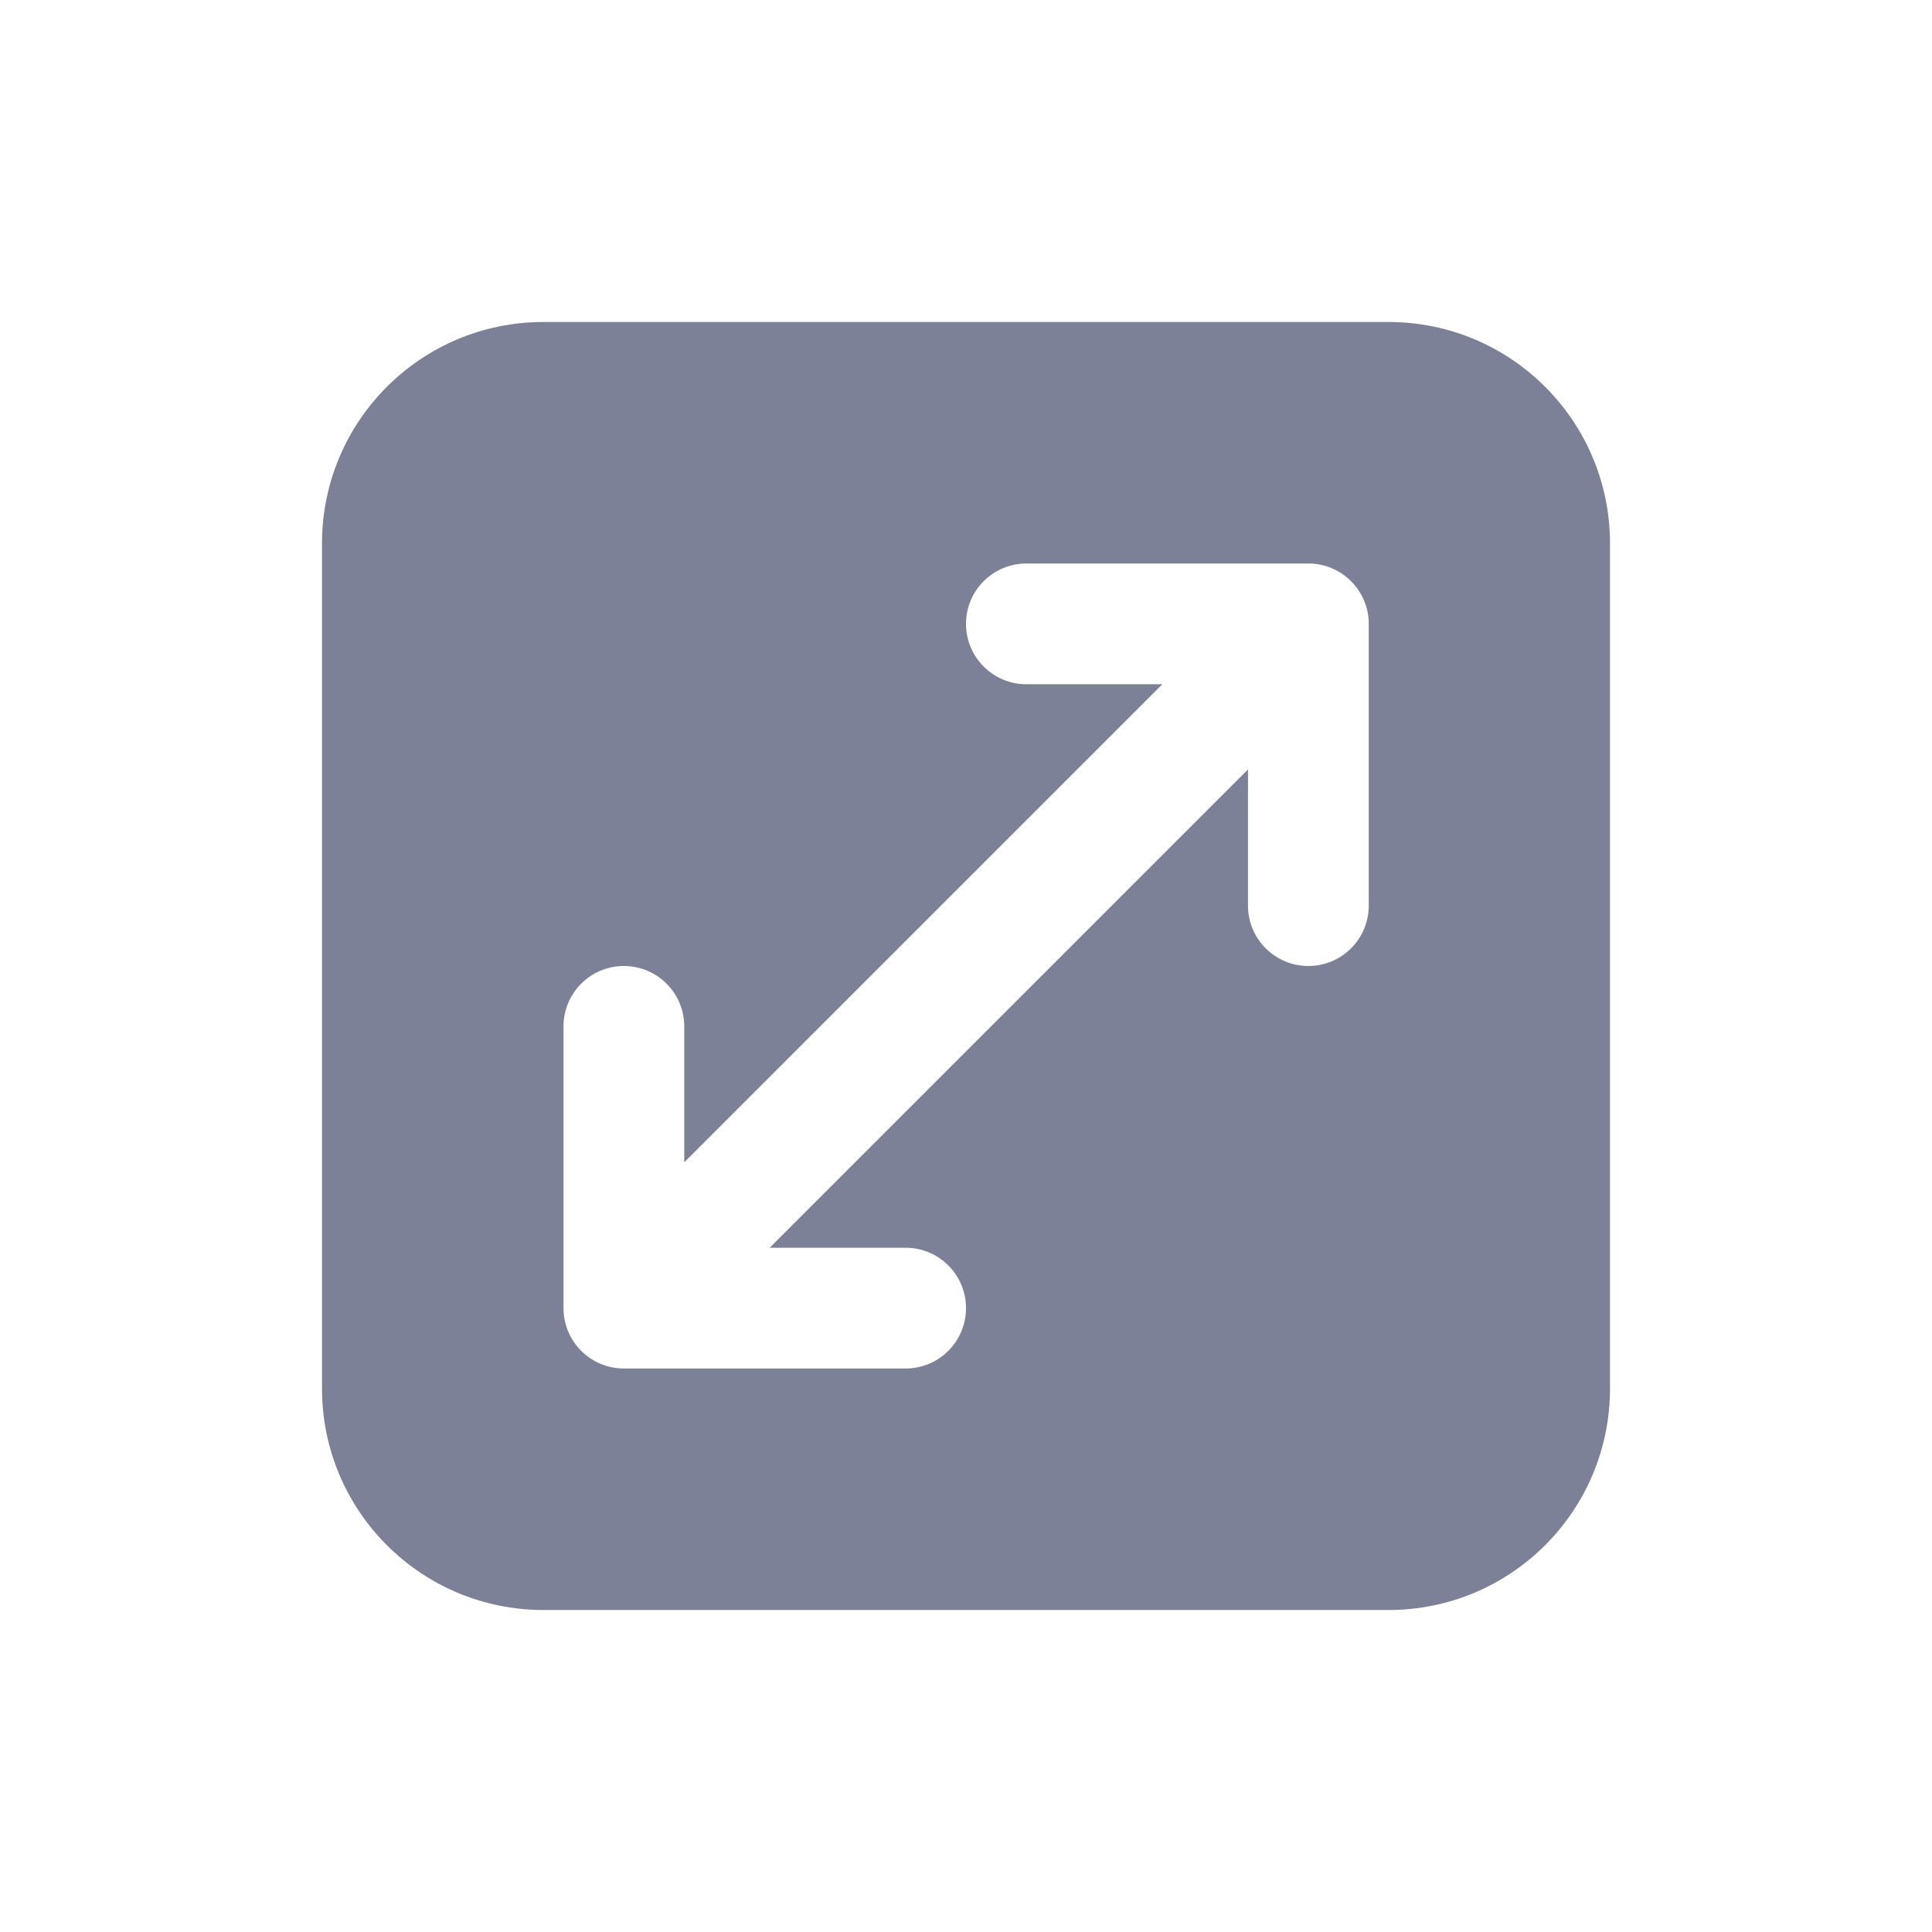 <svg width="24" height="24" viewBox="0 0 24 24" fill="none" xmlns="http://www.w3.org/2000/svg">
<path fill-rule="evenodd" clip-rule="evenodd" d="M4 6.75C4 5.231 5.231 4 6.75 4H17.25C18.769 4 20 5.231 20 6.75V17.25C20 18.769 18.769 20 17.25 20H6.75C5.231 20 4 18.769 4 17.25V6.75ZM15.503 11.25L15.503 9.558L9.561 15.5H11.25C11.664 15.5 12 15.836 12 16.25C12 16.664 11.664 17 11.25 17H7.75C7.336 17 7 16.664 7 16.25V12.75C7 12.336 7.336 12 7.75 12C8.164 12 8.5 12.336 8.5 12.75V14.439L14.439 8.5H12.75C12.336 8.5 12 8.164 12 7.75C12 7.336 12.336 7 12.75 7H16.253C16.667 7 17.003 7.336 17.003 7.75L17.003 11.25C17.003 11.664 16.667 12 16.253 12C15.839 12 15.503 11.664 15.503 11.25Z" fill="#7D8198"/>
</svg>
